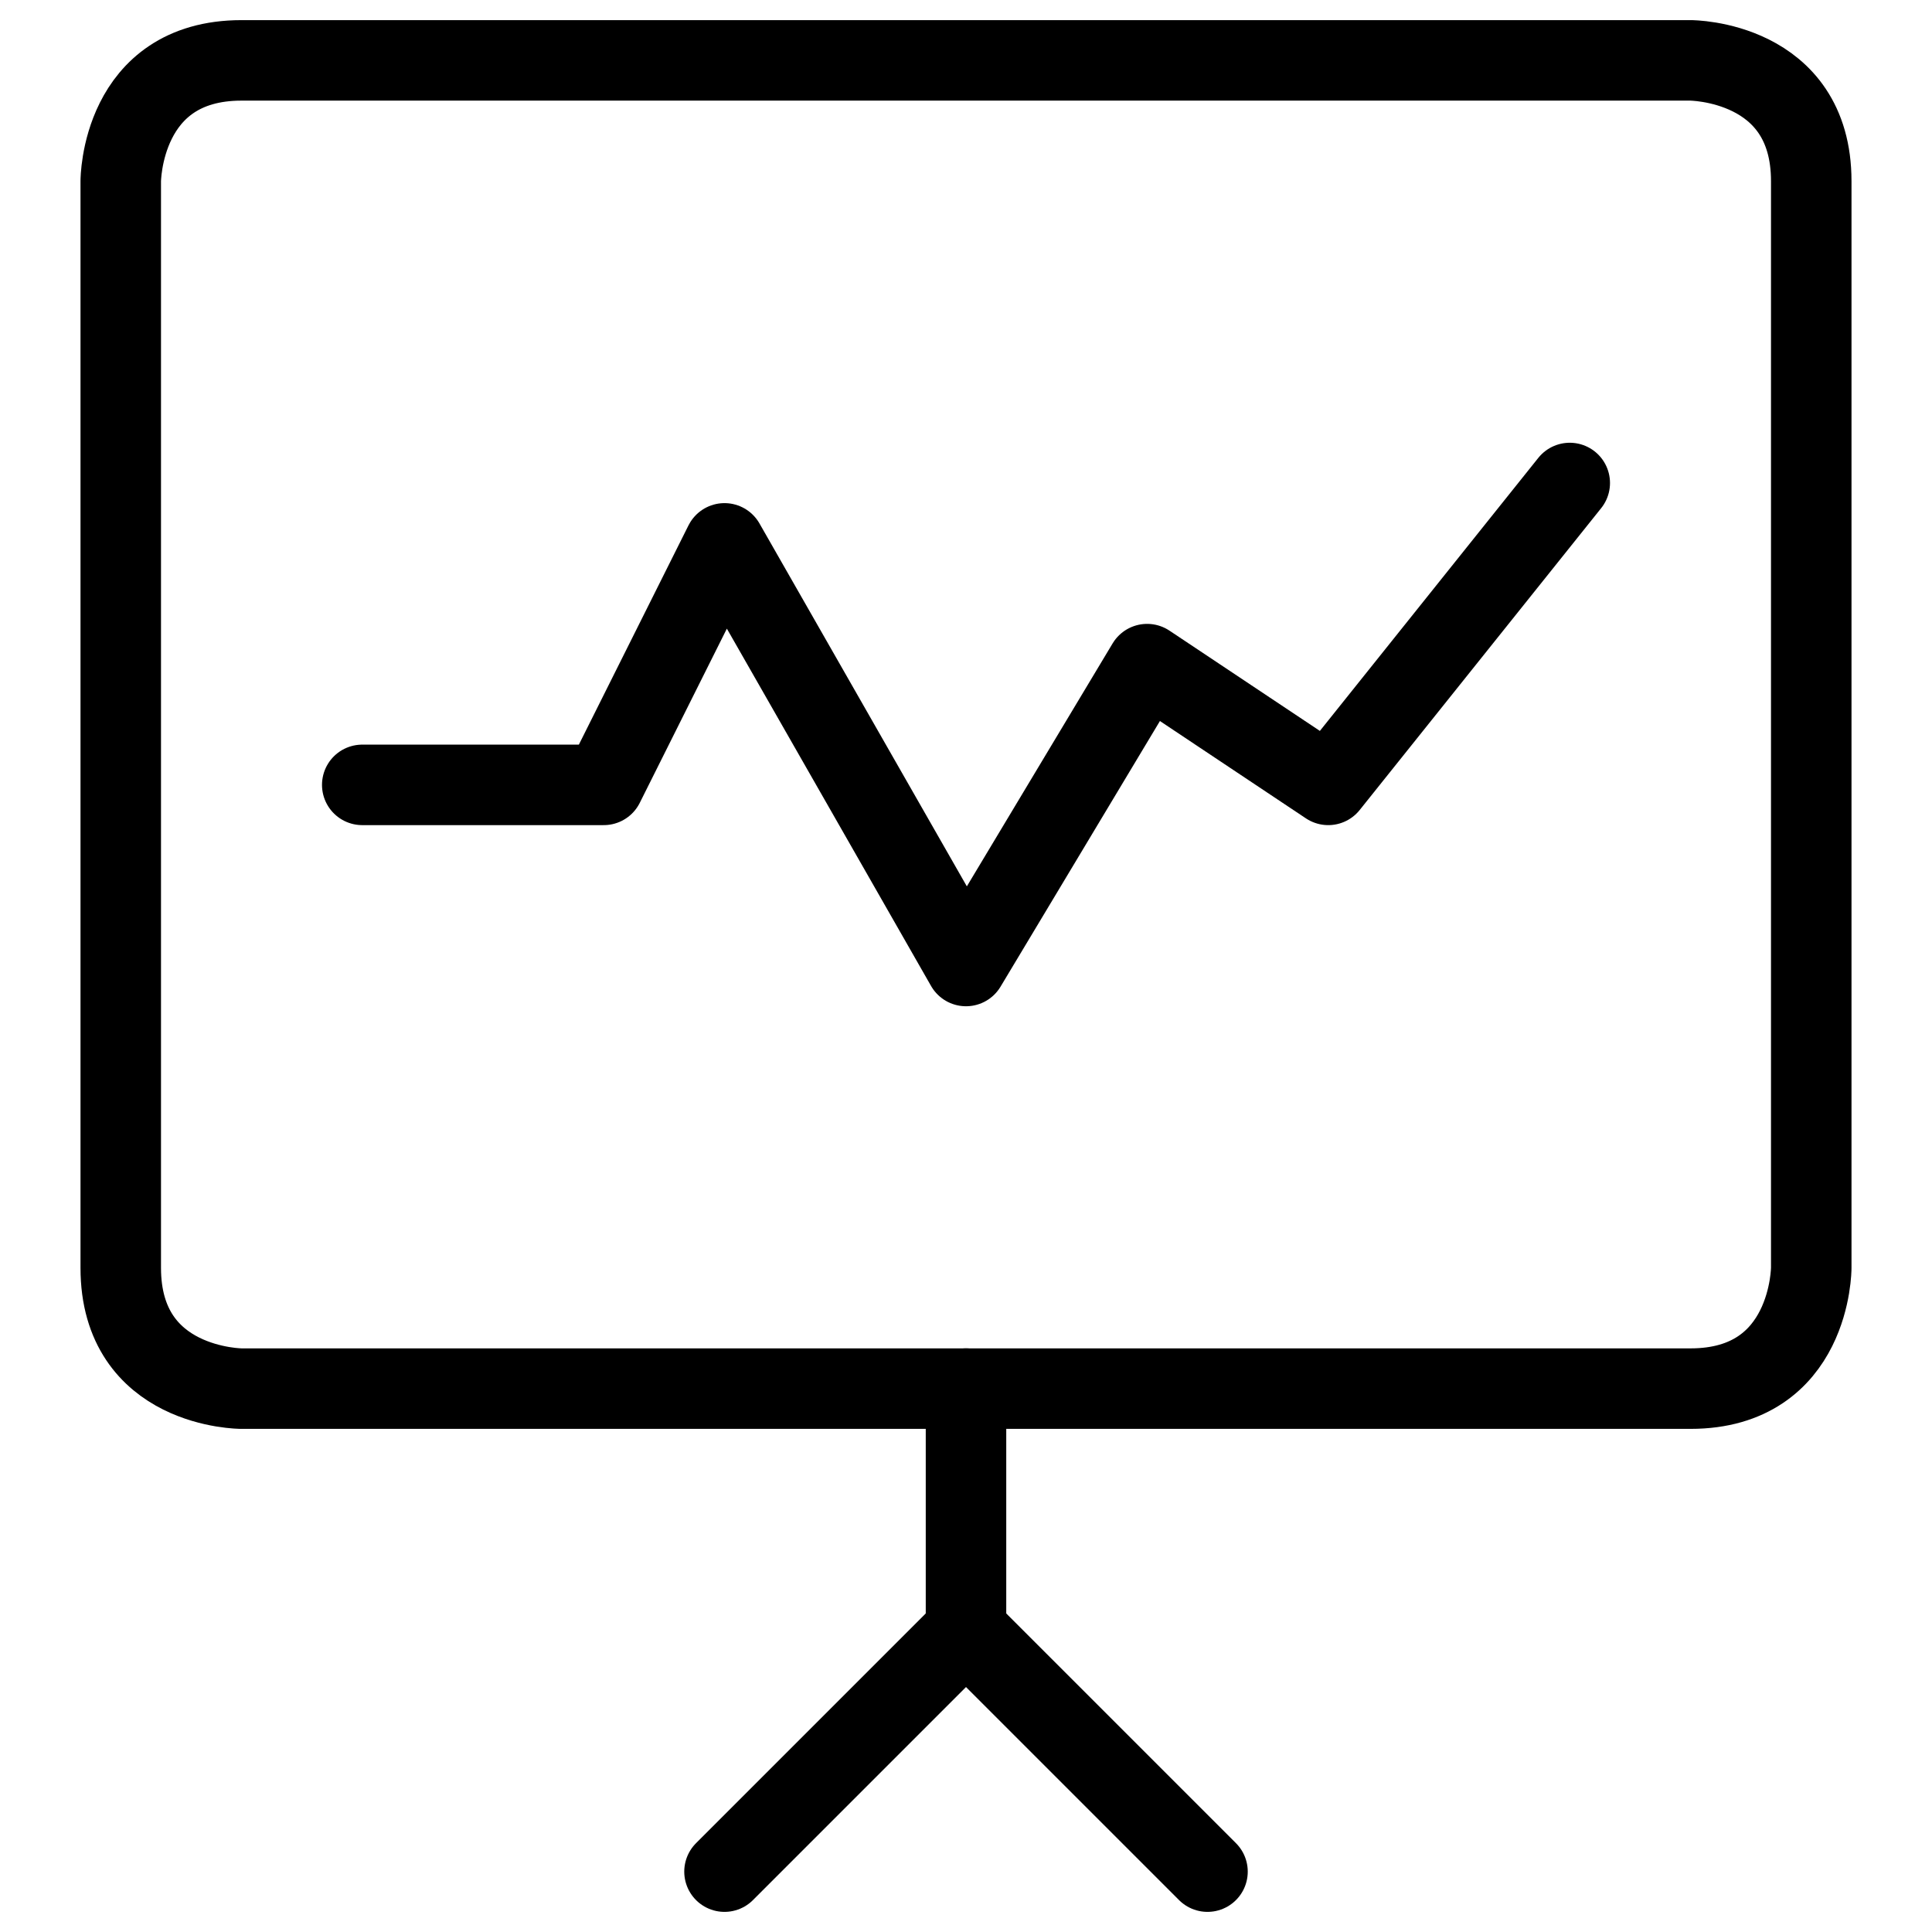 <svg xmlns="http://www.w3.org/2000/svg" fill="none" viewBox="0 0 24 24" id="Presentation-Board-Graph--Streamline-Ultimate">
  <desc>
    Presentation Board Graph Streamline Icon: https://streamlinehq.com
  </desc>
  <path stroke="#000000" stroke-linecap="round" stroke-linejoin="round" d="M12 17.25v3" stroke-width="1"></path>
  <path stroke="#000000" stroke-linecap="round" stroke-linejoin="round" d="m12 20.25 -3 3" stroke-width="1"></path>
  <path stroke="#000000" stroke-linecap="round" stroke-linejoin="round" d="m12 20.25 3 3" stroke-width="1"></path>
  <path stroke="#000000" stroke-linecap="round" stroke-linejoin="round" d="M3 0.75h18s1.5 0 1.5 1.5v13.5s0 1.5 -1.5 1.5H3s-1.5 0 -1.5 -1.5V2.25S1.5 0.75 3 0.75Z" stroke-width="1"></path>
  <path stroke="#000000" stroke-linecap="round" stroke-linejoin="round" d="M4.5 9.75h3l1.5 -3L12 12l2.25 -3.75 2.25 1.5 3 -3.75" stroke-width="1"></path>
</svg>